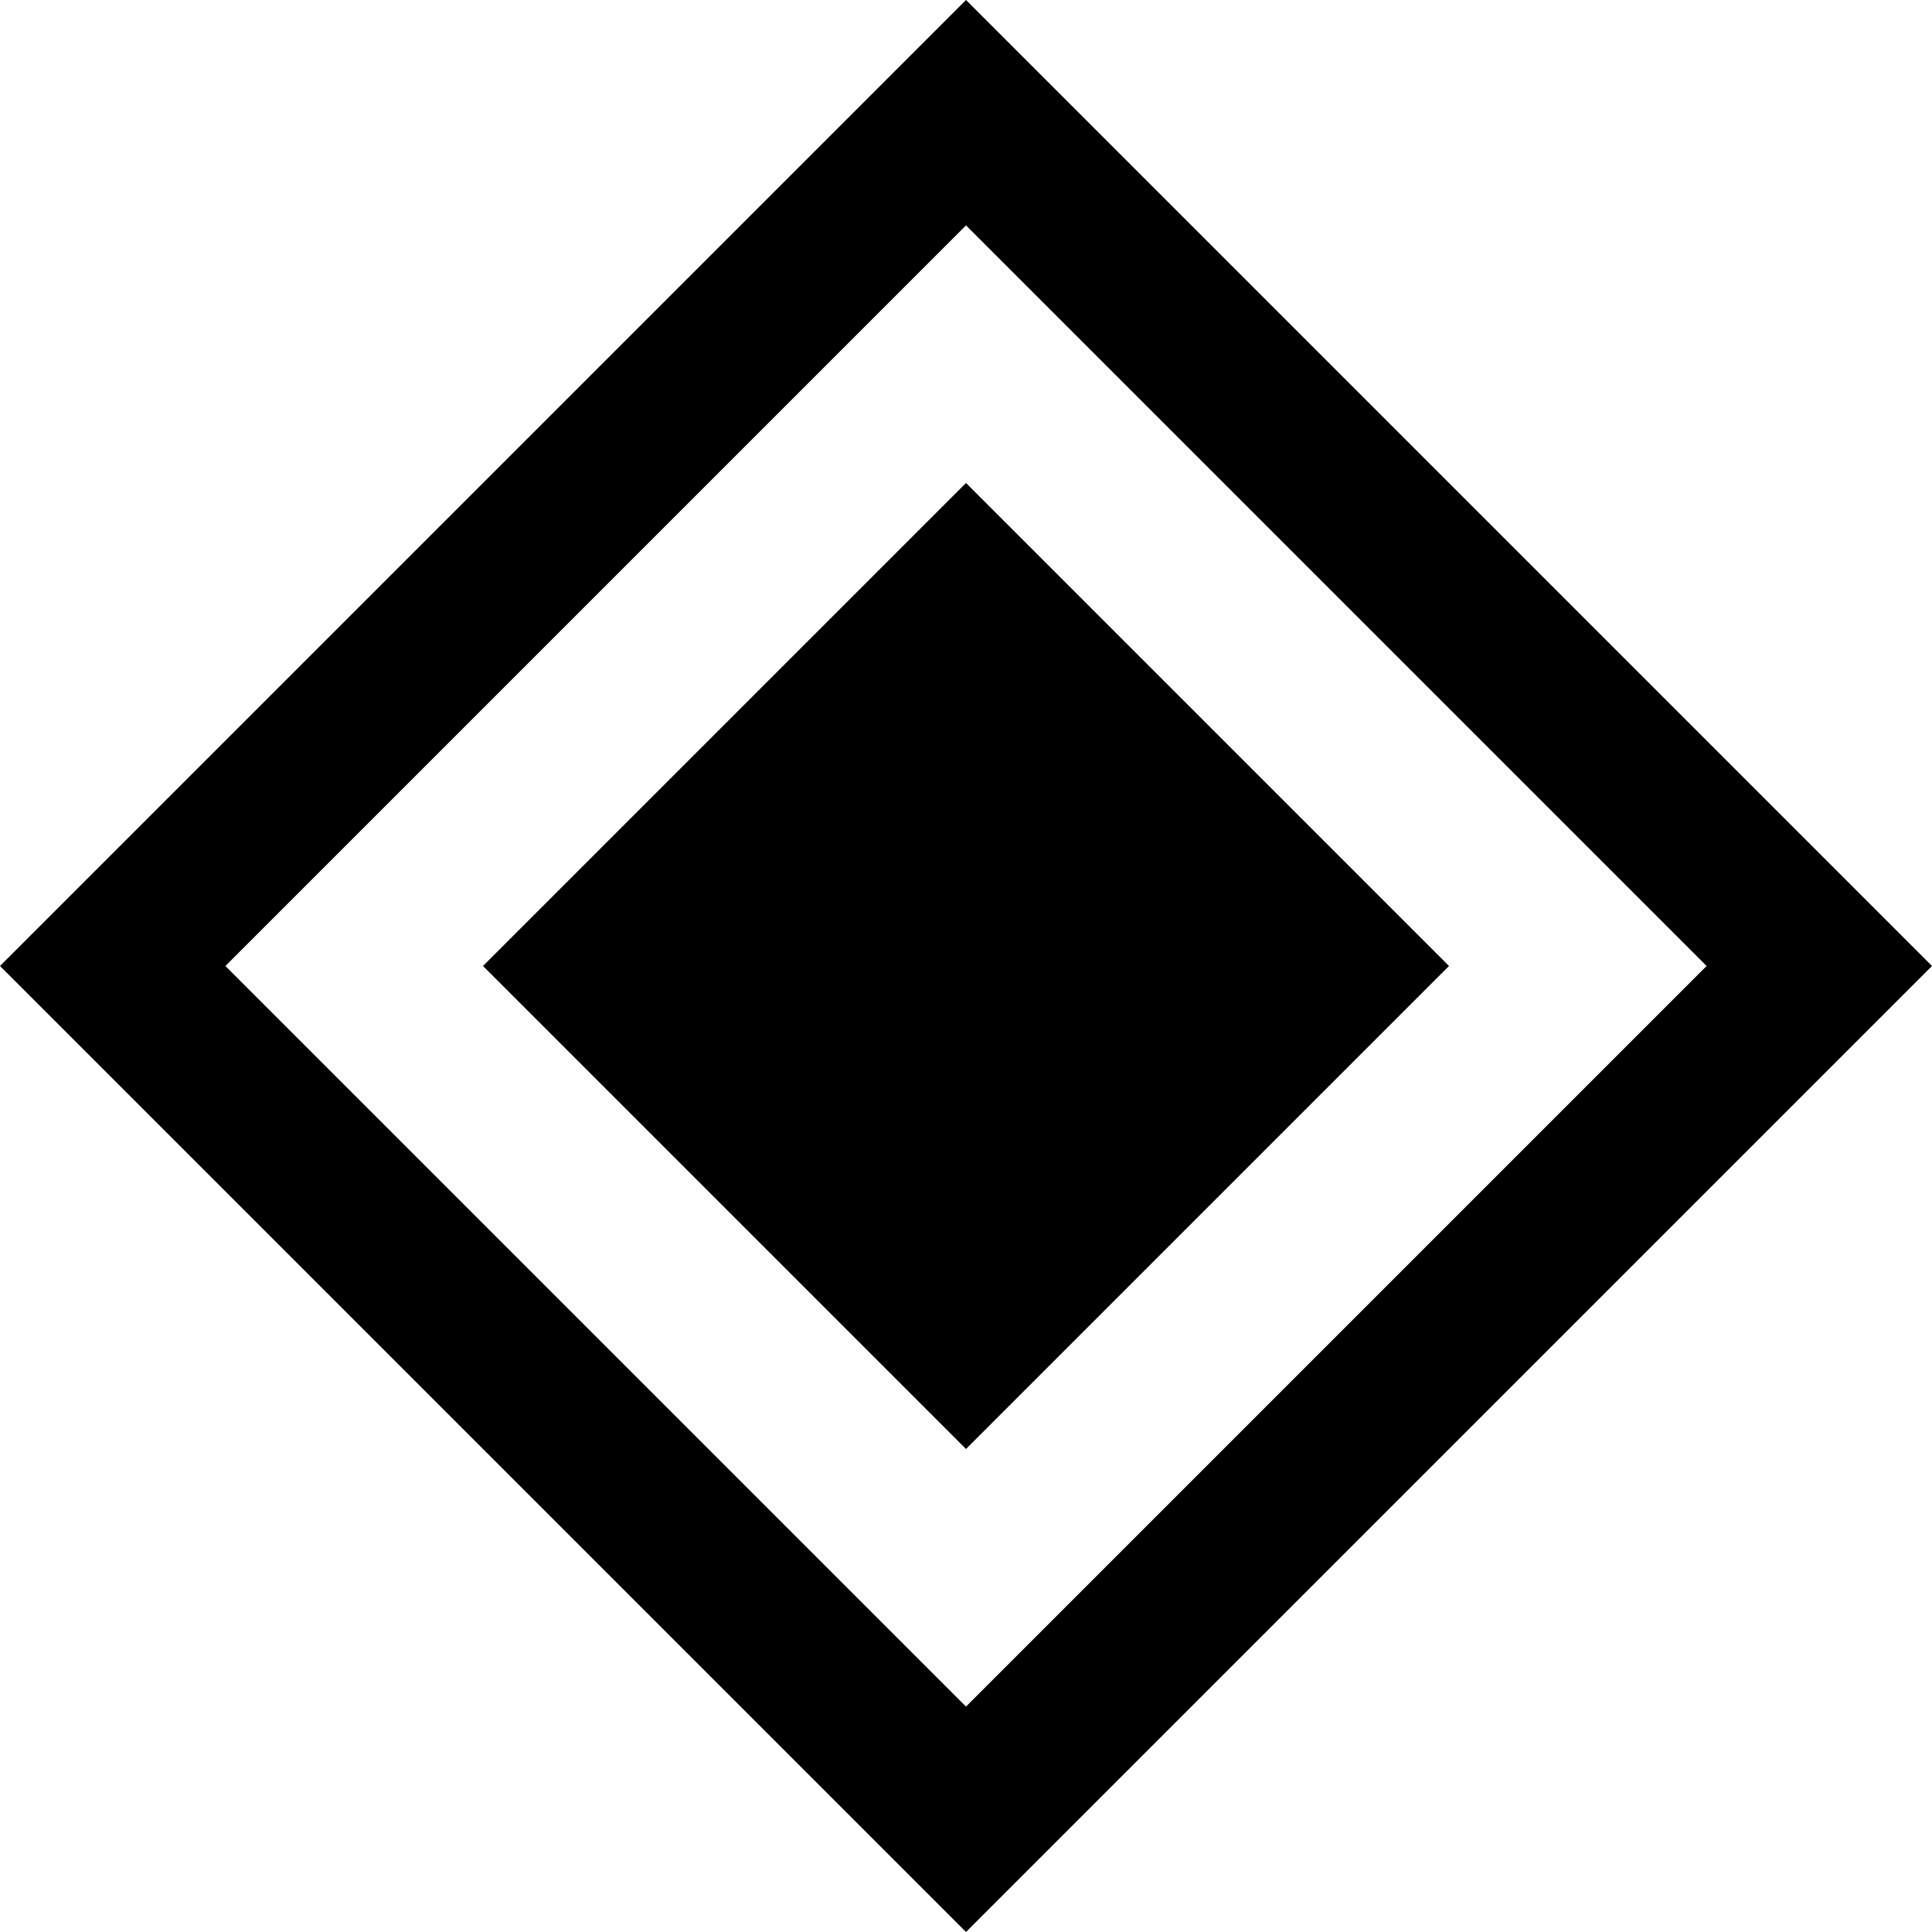<?xml version="1.0" encoding="utf-8"?>
<!-- Generator: Adobe Illustrator 25.3.1, SVG Export Plug-In . SVG Version: 6.00 Build 0)  -->
<svg version="1.1" id="Layer_1" xmlns:serif="http://www.serif.com/"
	 xmlns="http://www.w3.org/2000/svg" xmlns:xlink="http://www.w3.org/1999/xlink" x="0px" y="0px" viewBox="0 0 24 24"
	 style="enable-background:new 0 0 24 24;" xml:space="preserve">
<style type="text/css">
	.st0{fill-rule:evenodd;clip-rule:evenodd;}
</style>
<path class="st0" d="M12,0L0,12l12,12l12-12C24,12,12,0,12,0z M2.8,12L12,2.8l9.2,9.2L12,21.2C12,21.2,2.8,12,2.8,12z M12,6l6,6
	l-6,6l-6-6C6,12,12,6,12,6z"/>
</svg>
